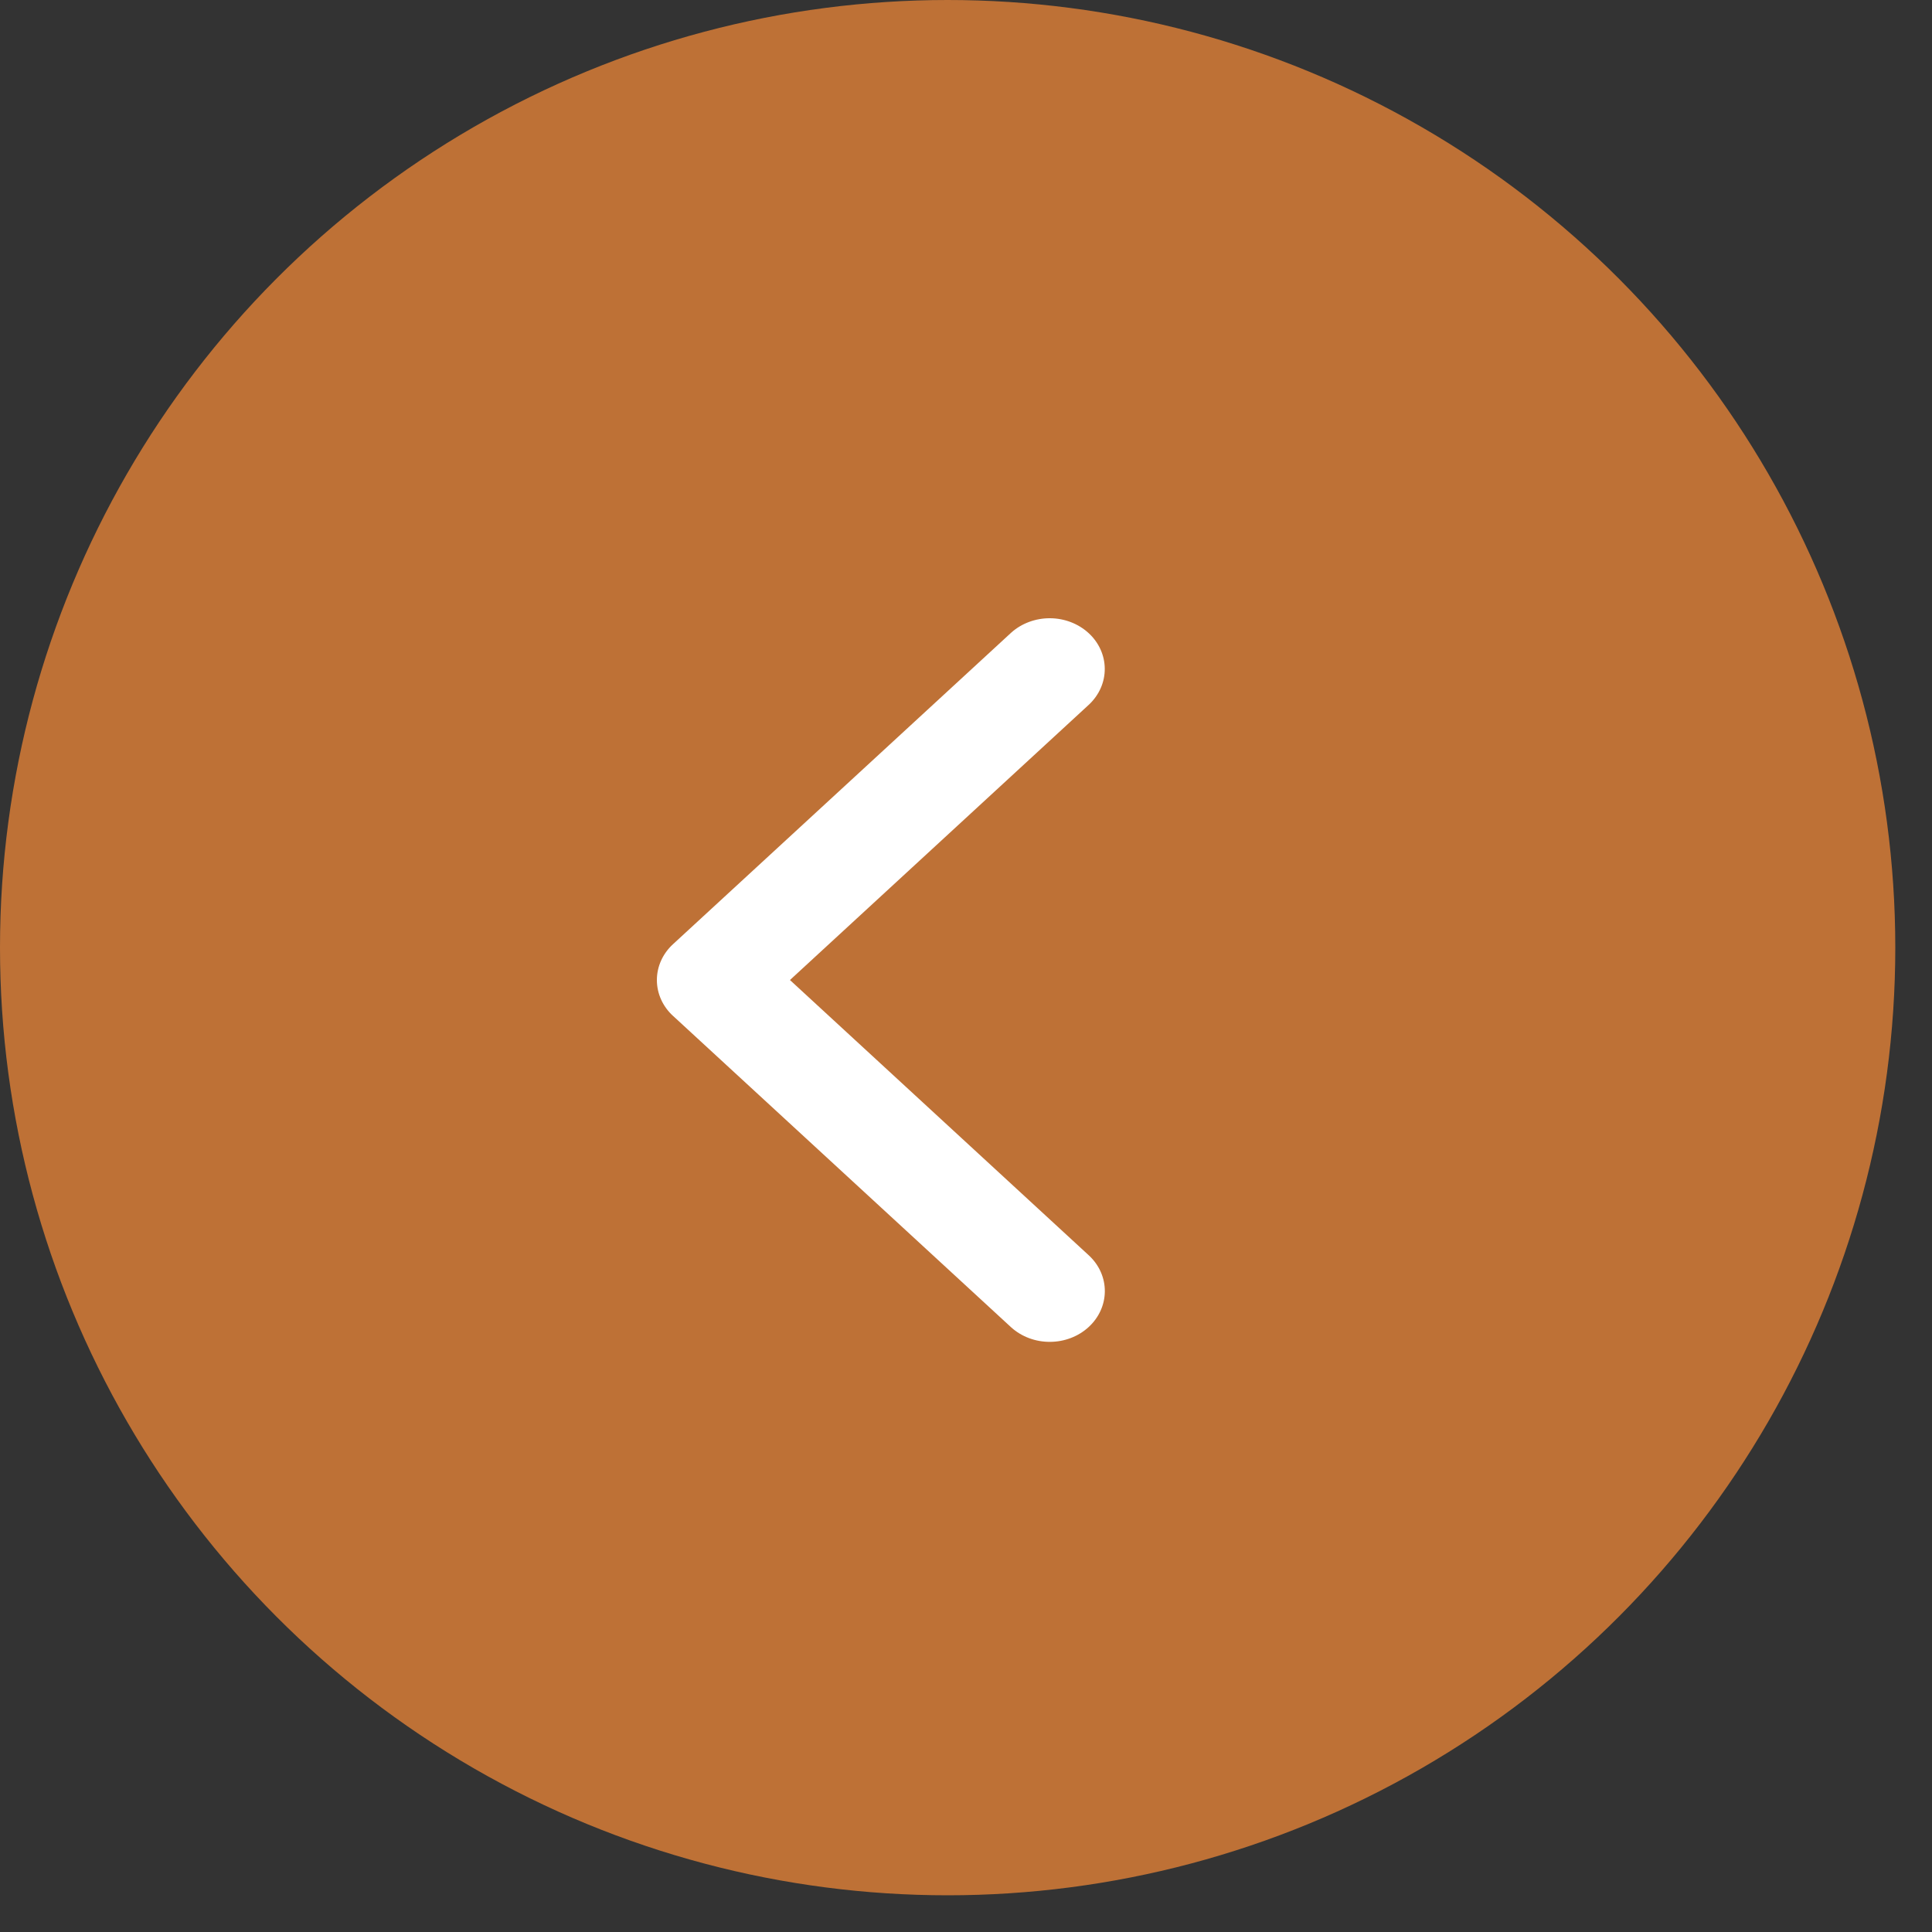 <svg width="50" height="50" viewBox="0 0 50 50" fill="none" xmlns="http://www.w3.org/2000/svg">
<rect x="0" y="0" width="50" height="50" fill="#333333" stroke="none"/>
<circle cx="24.525" cy="24.525" r="24.525" fill="#BE7136"/>
<path d="M17.419 26.292L26.173 34.355C26.442 34.596 26.802 34.73 27.177 34.727C27.552 34.725 27.91 34.587 28.175 34.343C28.441 34.098 28.59 33.768 28.593 33.423C28.596 33.078 28.451 32.745 28.189 32.498L20.444 25.363L28.188 18.23C28.449 17.982 28.594 17.65 28.591 17.305C28.589 16.959 28.439 16.629 28.174 16.385C27.909 16.141 27.55 16.002 27.175 16C26.801 15.998 26.44 16.131 26.171 16.372L17.418 24.435C17.15 24.681 17 25.015 17 25.364C17 25.712 17.15 26.046 17.418 26.292L17.419 26.292Z" fill="white"/>
</svg>
